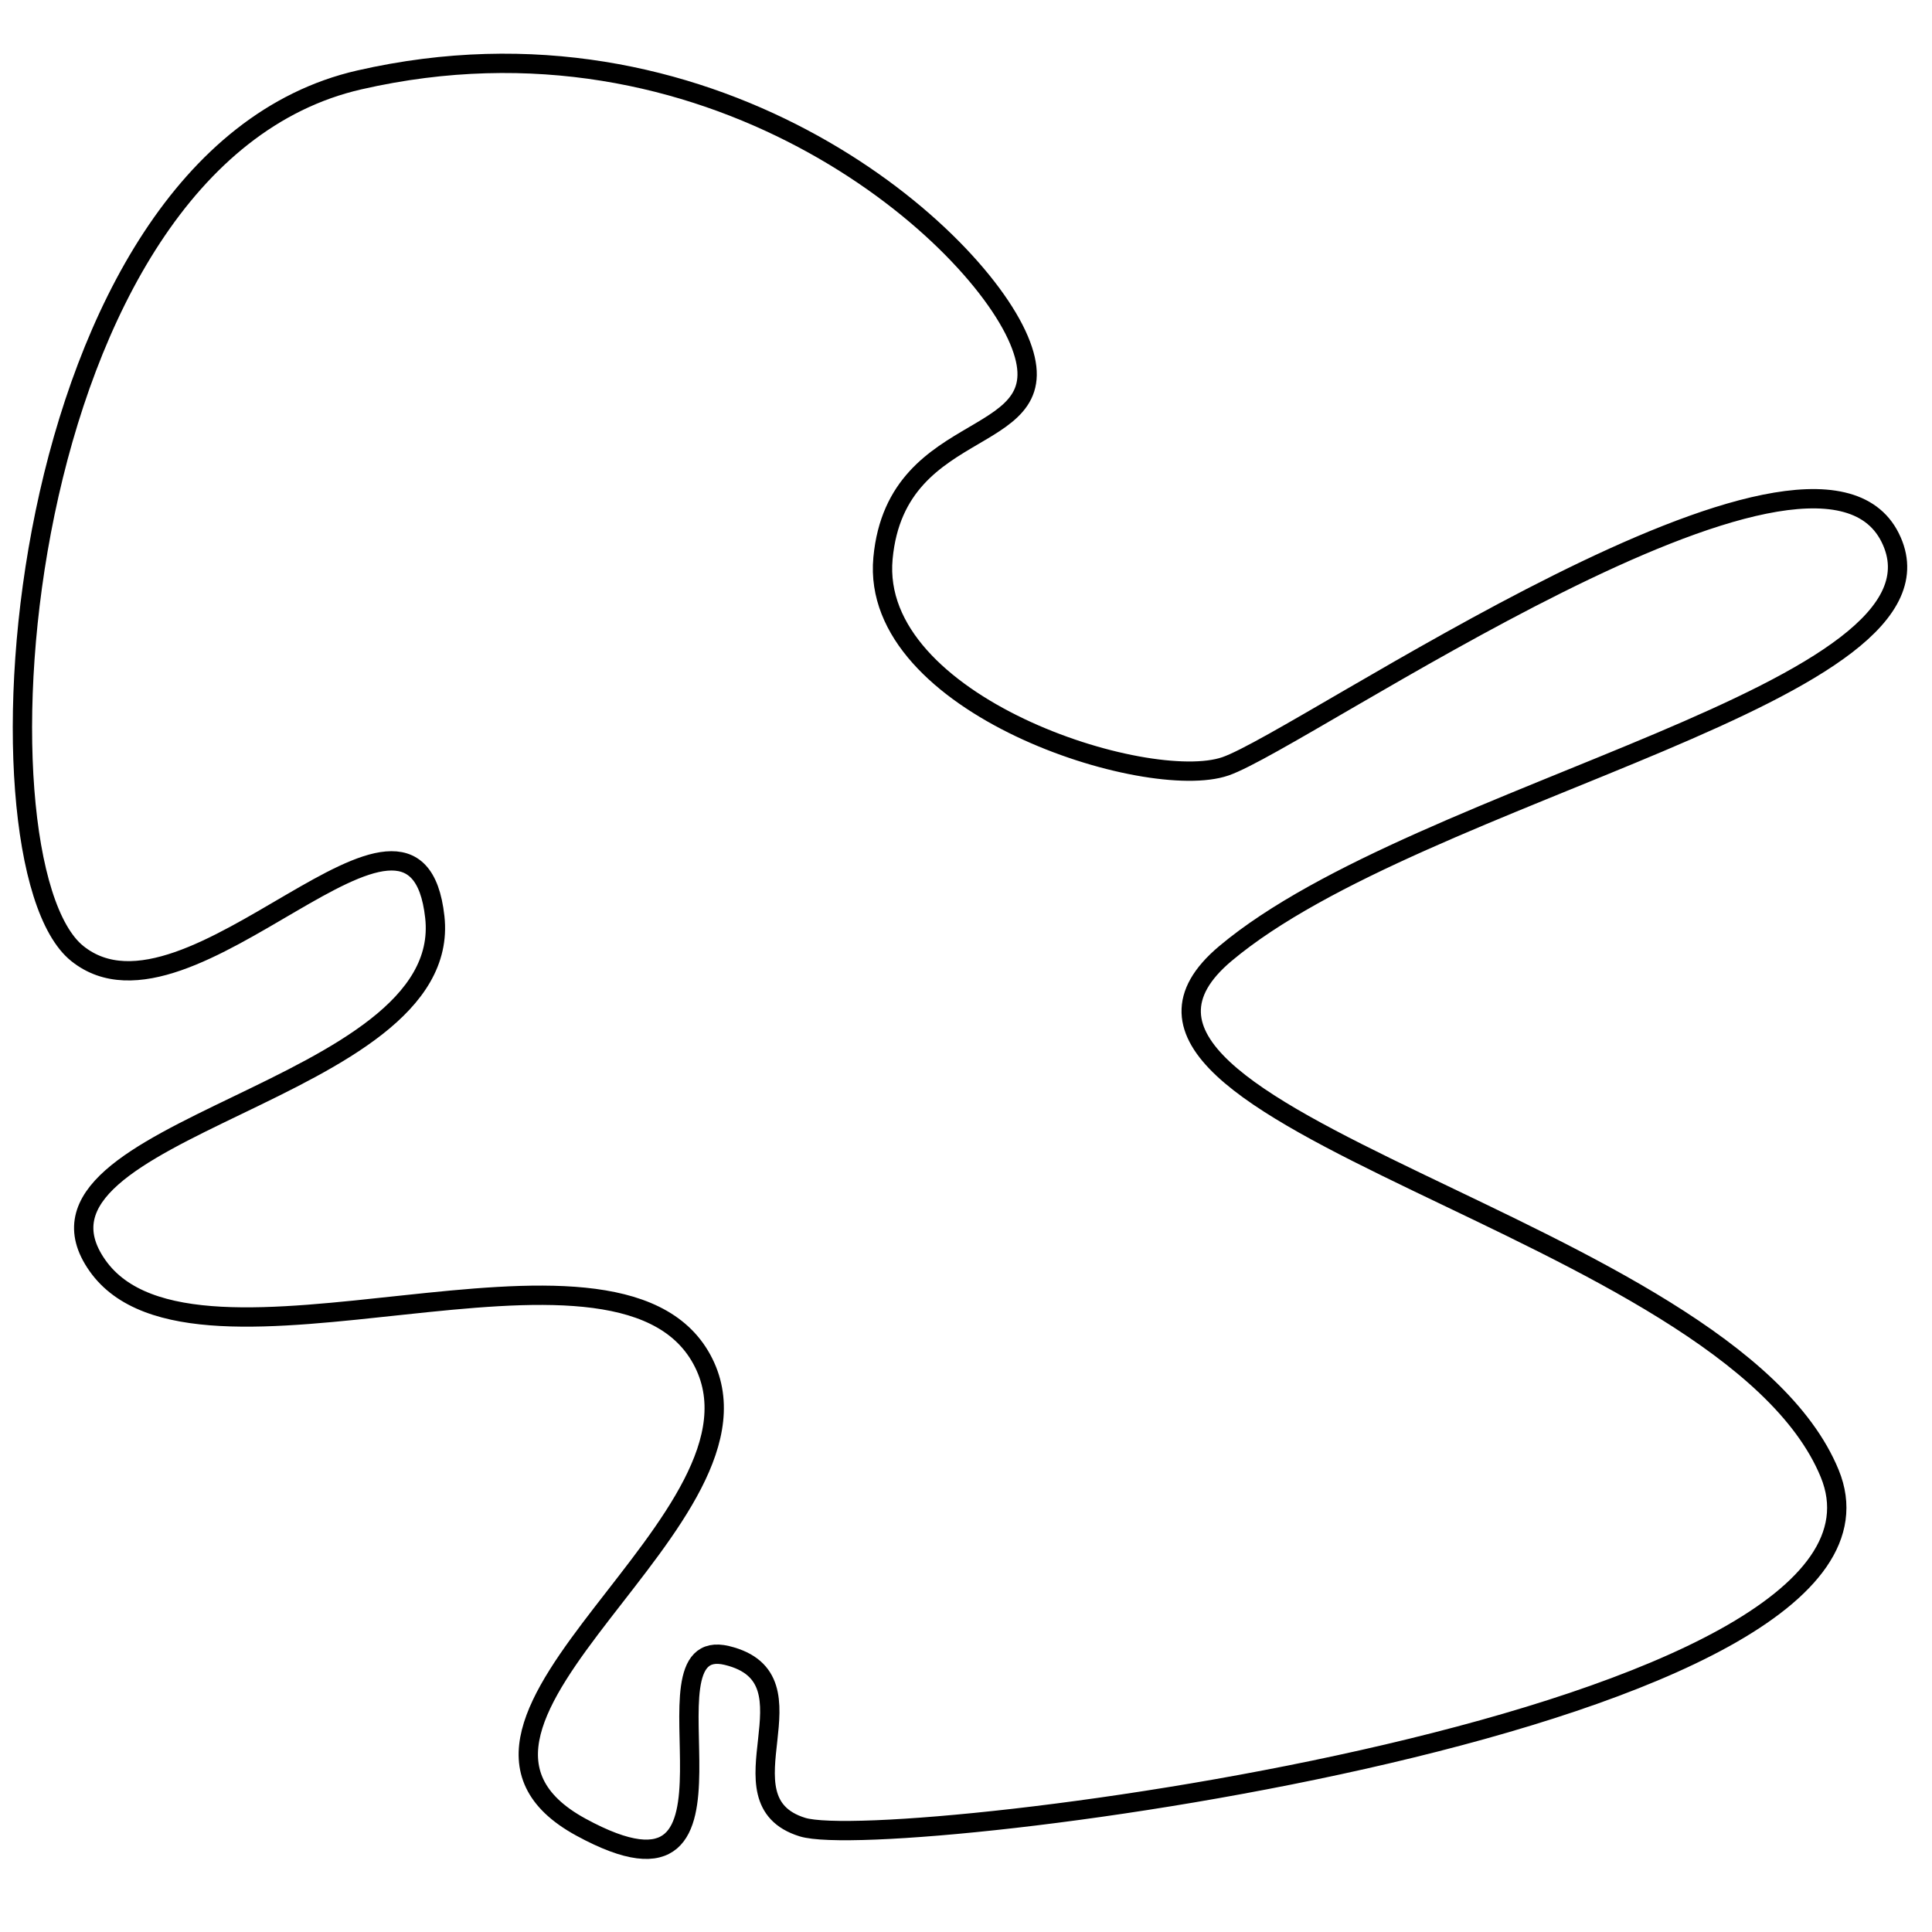 <?xml version="1.0" encoding="utf-8"?>
<!-- Generator: Adobe Illustrator 15.0.0, SVG Export Plug-In . SVG Version: 6.00 Build 0)  -->
<!DOCTYPE svg PUBLIC "-//W3C//DTD SVG 1.1//EN" "http://www.w3.org/Graphics/SVG/1.1/DTD/svg11.dtd">
<svg version="1.1" id="Layer_1" xmlns="http://www.w3.org/2000/svg" xmlns:xlink="http://www.w3.org/1999/xlink" x="0px" y="0px"
	 width="100px" height="100px" viewBox="0 0 100 100" enable-background="new 0 0 100 100" xml:space="preserve">
<path fill="none" stroke="#000000" d="M22.506,47.47C21.5,38.333,9.833,54.041,4,49.354c-5.833-4.688-3.474-41.08,14.596-45.217
	s31.719,7.72,34.145,13.458s-6.335,3.703-7.038,11.304s13.679,12.159,17.725,10.766S93.833,19.81,97.833,27.822
	S73.522,40.875,63.428,49.354S89.412,63.372,94.706,76.27S46.066,95.974,41.533,94.57s1.048-7.688-3.909-8.883
	s2.337,14.286-7.56,8.883s10.742-16.042,6.256-24.223s-26.234,2.327-31.277-4.844S23.512,56.607,22.506,47.47z"/>
</svg>
